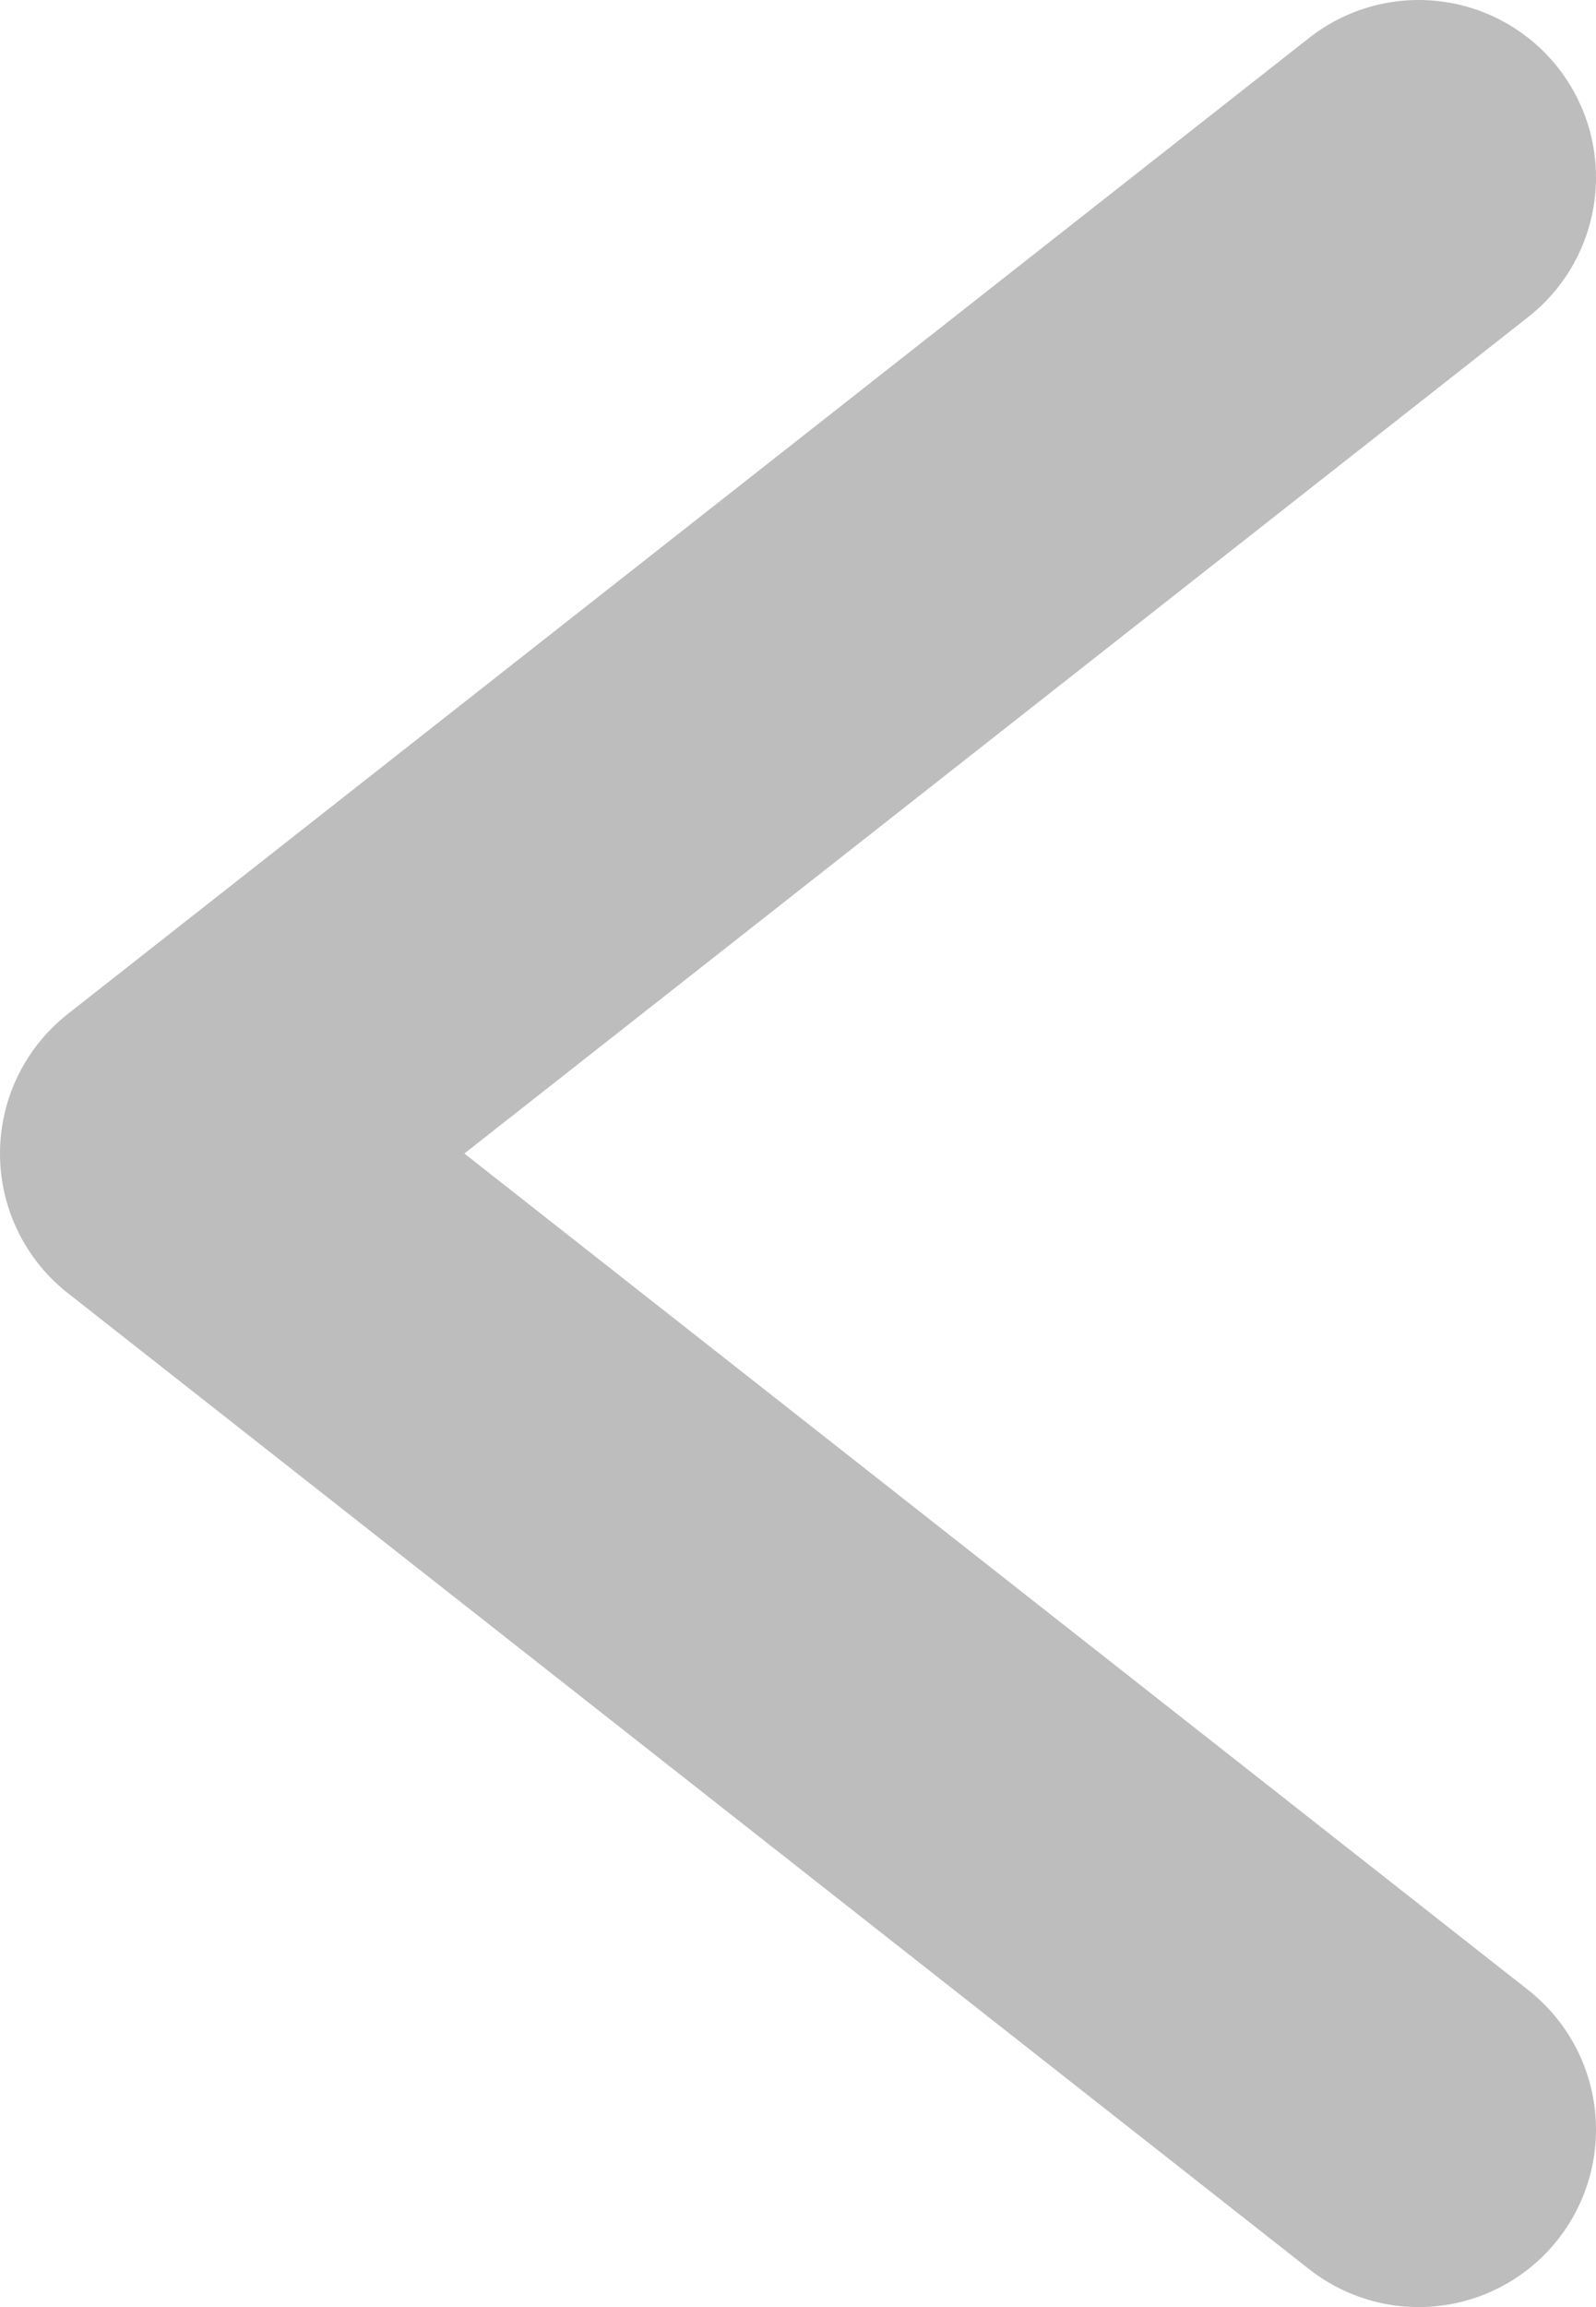 <svg width="18" height="26" viewBox="0 0 18 26" fill="none" xmlns="http://www.w3.org/2000/svg">
<path d="M16 24L2 13L16 2" stroke="#BDBDBD" stroke-width="4" stroke-linecap="round" stroke-linejoin="round"/>
</svg>
